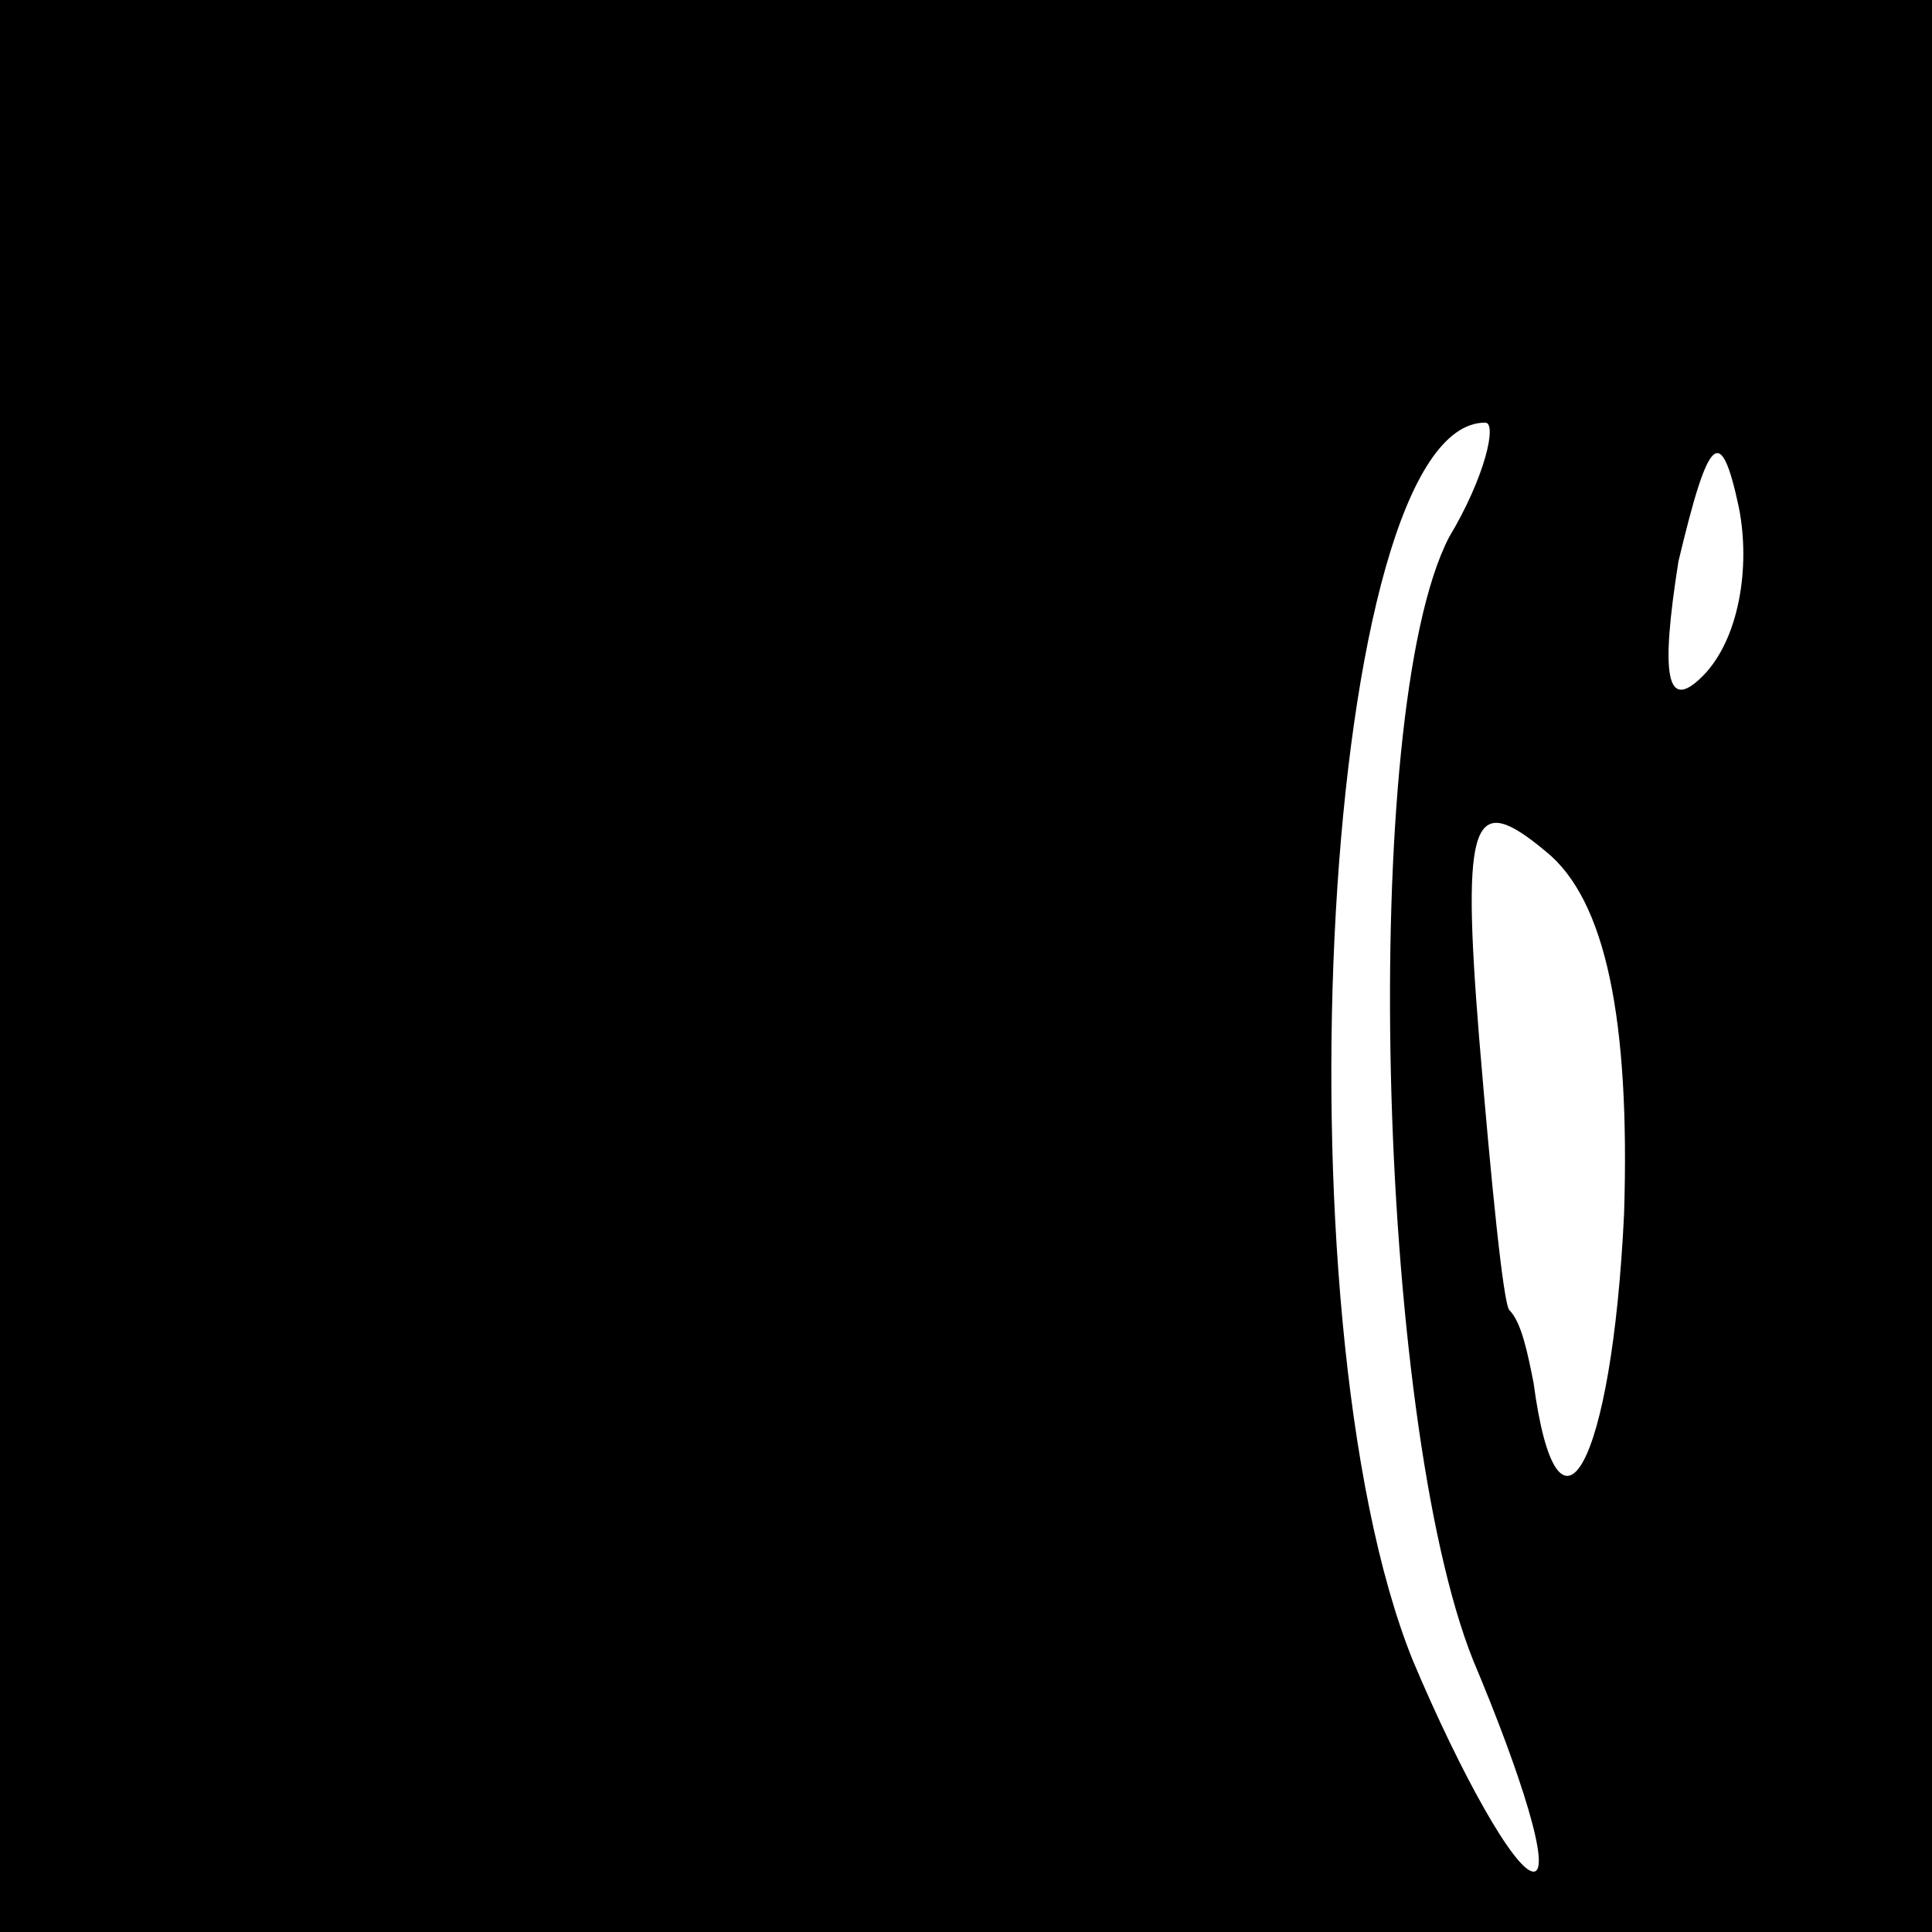 <?xml version="1.0" standalone="no"?>
<!DOCTYPE svg PUBLIC "-//W3C//DTD SVG 20010904//EN"
 "http://www.w3.org/TR/2001/REC-SVG-20010904/DTD/svg10.dtd">
<svg version="1.0" xmlns="http://www.w3.org/2000/svg"
 width="32pt" height="32pt" viewBox="0 0 32 32"
 preserveAspectRatio="xMidYMid meet">
<rect x="0" y="0" width="32" height="32" fill="#808080" stroke="none"/>
<g transform="translate(0,32) scale(0.1,-0.1)"
fill="#000000" stroke="none">
<path fill="#000000" stroke="none" d="M0 160 l0 -160 160 0 160 0 0 160 0
160 -160 0 -160 0 0 -160z"/>
<path fill="#ffffff" stroke="none" d="M240 231 c-15 -29 -12 -146 4 -186 8
-19 13 -35 10 -35 -3 0 -12 16 -20 35 -23 57 -15 205 12 205 2 0 0 -9 -6 -19z"/>
<path fill="#ffffff" stroke="none" d="M282 208 c-6 -6 -7 0 -4 19 5 21 7 23
10 9 2 -10 0 -22 -6 -28z"/>
<path fill="#ffffff" stroke="none" d="M269 119 c-2 -42 -11 -58 -15 -28 -1 5
-2 10 -4 12 -1 1 -3 21 -5 45 -3 37 -1 41 11 31 10 -8 14 -28 13 -60z"/>
</g>
</svg>
